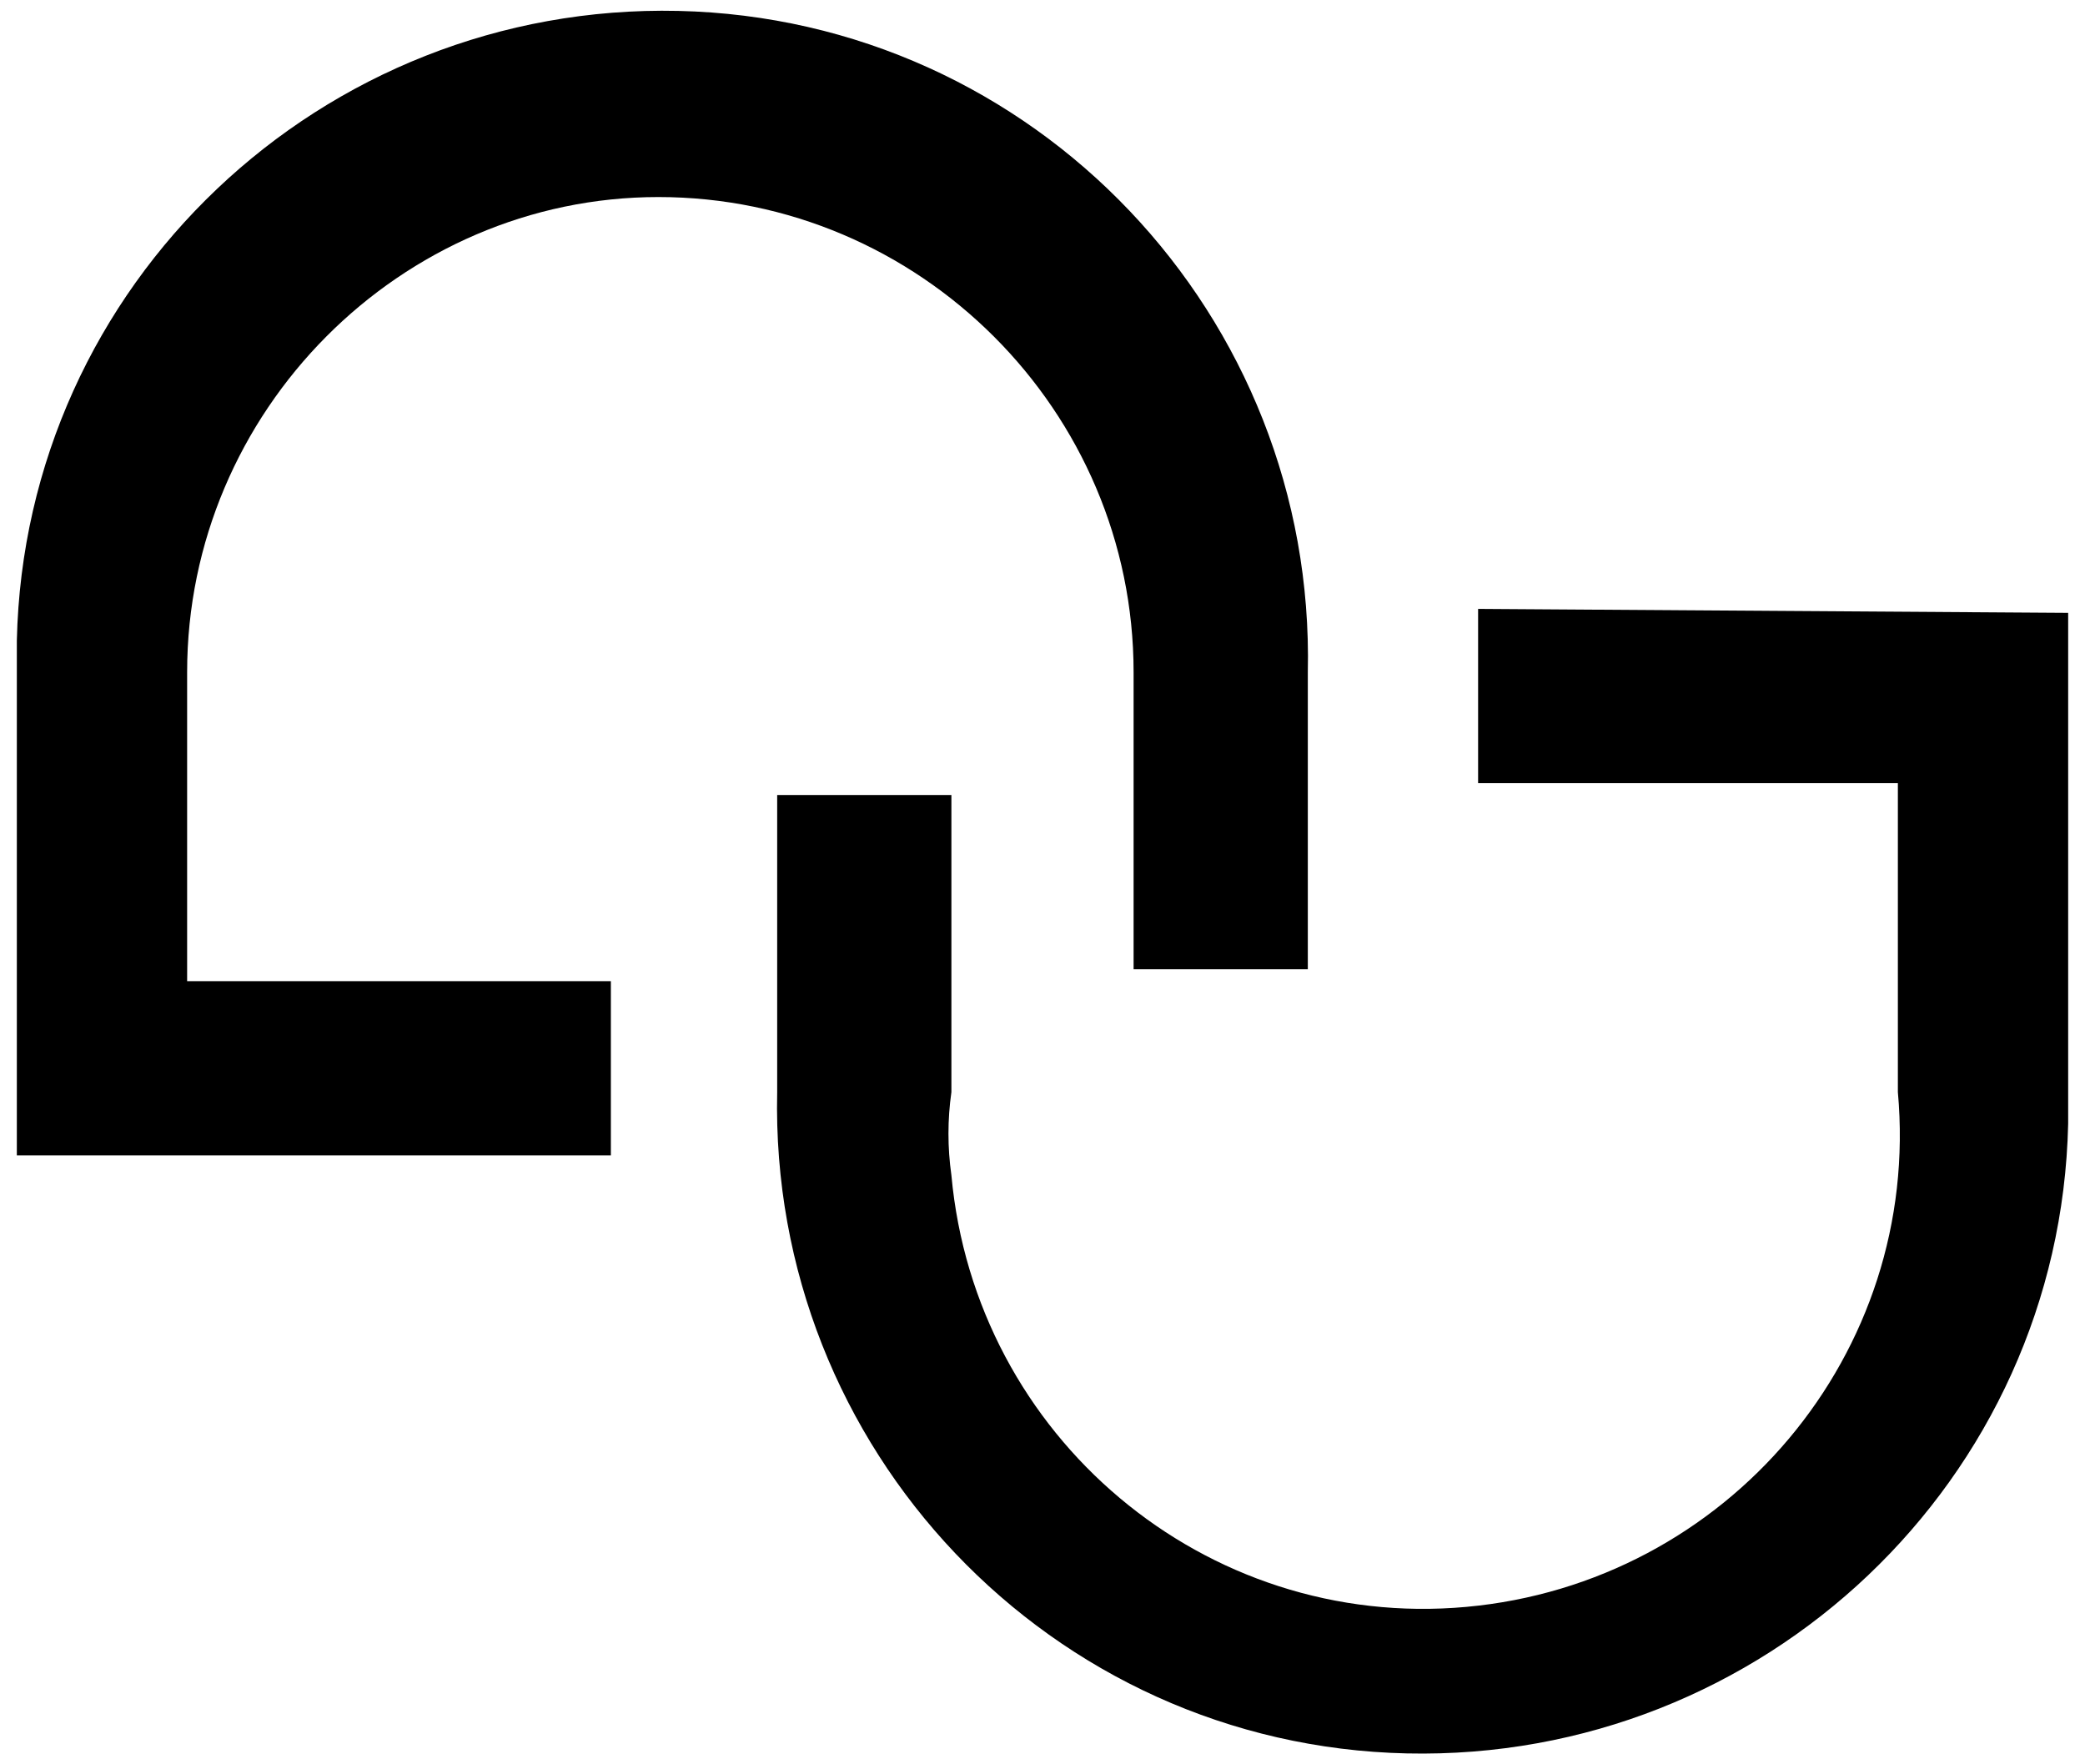 <svg width="52" height="44" viewBox="0 0 52 44" fill="none" xmlns="http://www.w3.org/2000/svg">
<path d="M36.864 15.185V19.531H47.333V27.235C47.926 33.753 43.086 39.481 36.568 40.074C30.049 40.667 24.321 35.827 23.728 29.309C23.63 28.617 23.63 27.926 23.728 27.235V19.827H19.383V27.235C19.185 36.123 26.198 43.531 35.086 43.728C43.975 43.926 51.383 36.914 51.58 28.025C51.58 27.728 51.58 27.531 51.58 27.235V15.284L36.864 15.185Z" fill="black"/>
<path d="M16.42 4.914C22.938 4.914 28.272 10.247 28.272 16.765V24.173H32.617V16.765C32.815 7.877 25.802 0.469 16.914 0.272C8.025 0.074 0.617 7.086 0.42 15.975C0.42 16.272 0.42 16.469 0.42 16.765V28.815H15.235V24.469H4.667V16.765C4.667 10.247 10 4.914 16.42 4.914Z" fill="black"/>
</svg>
